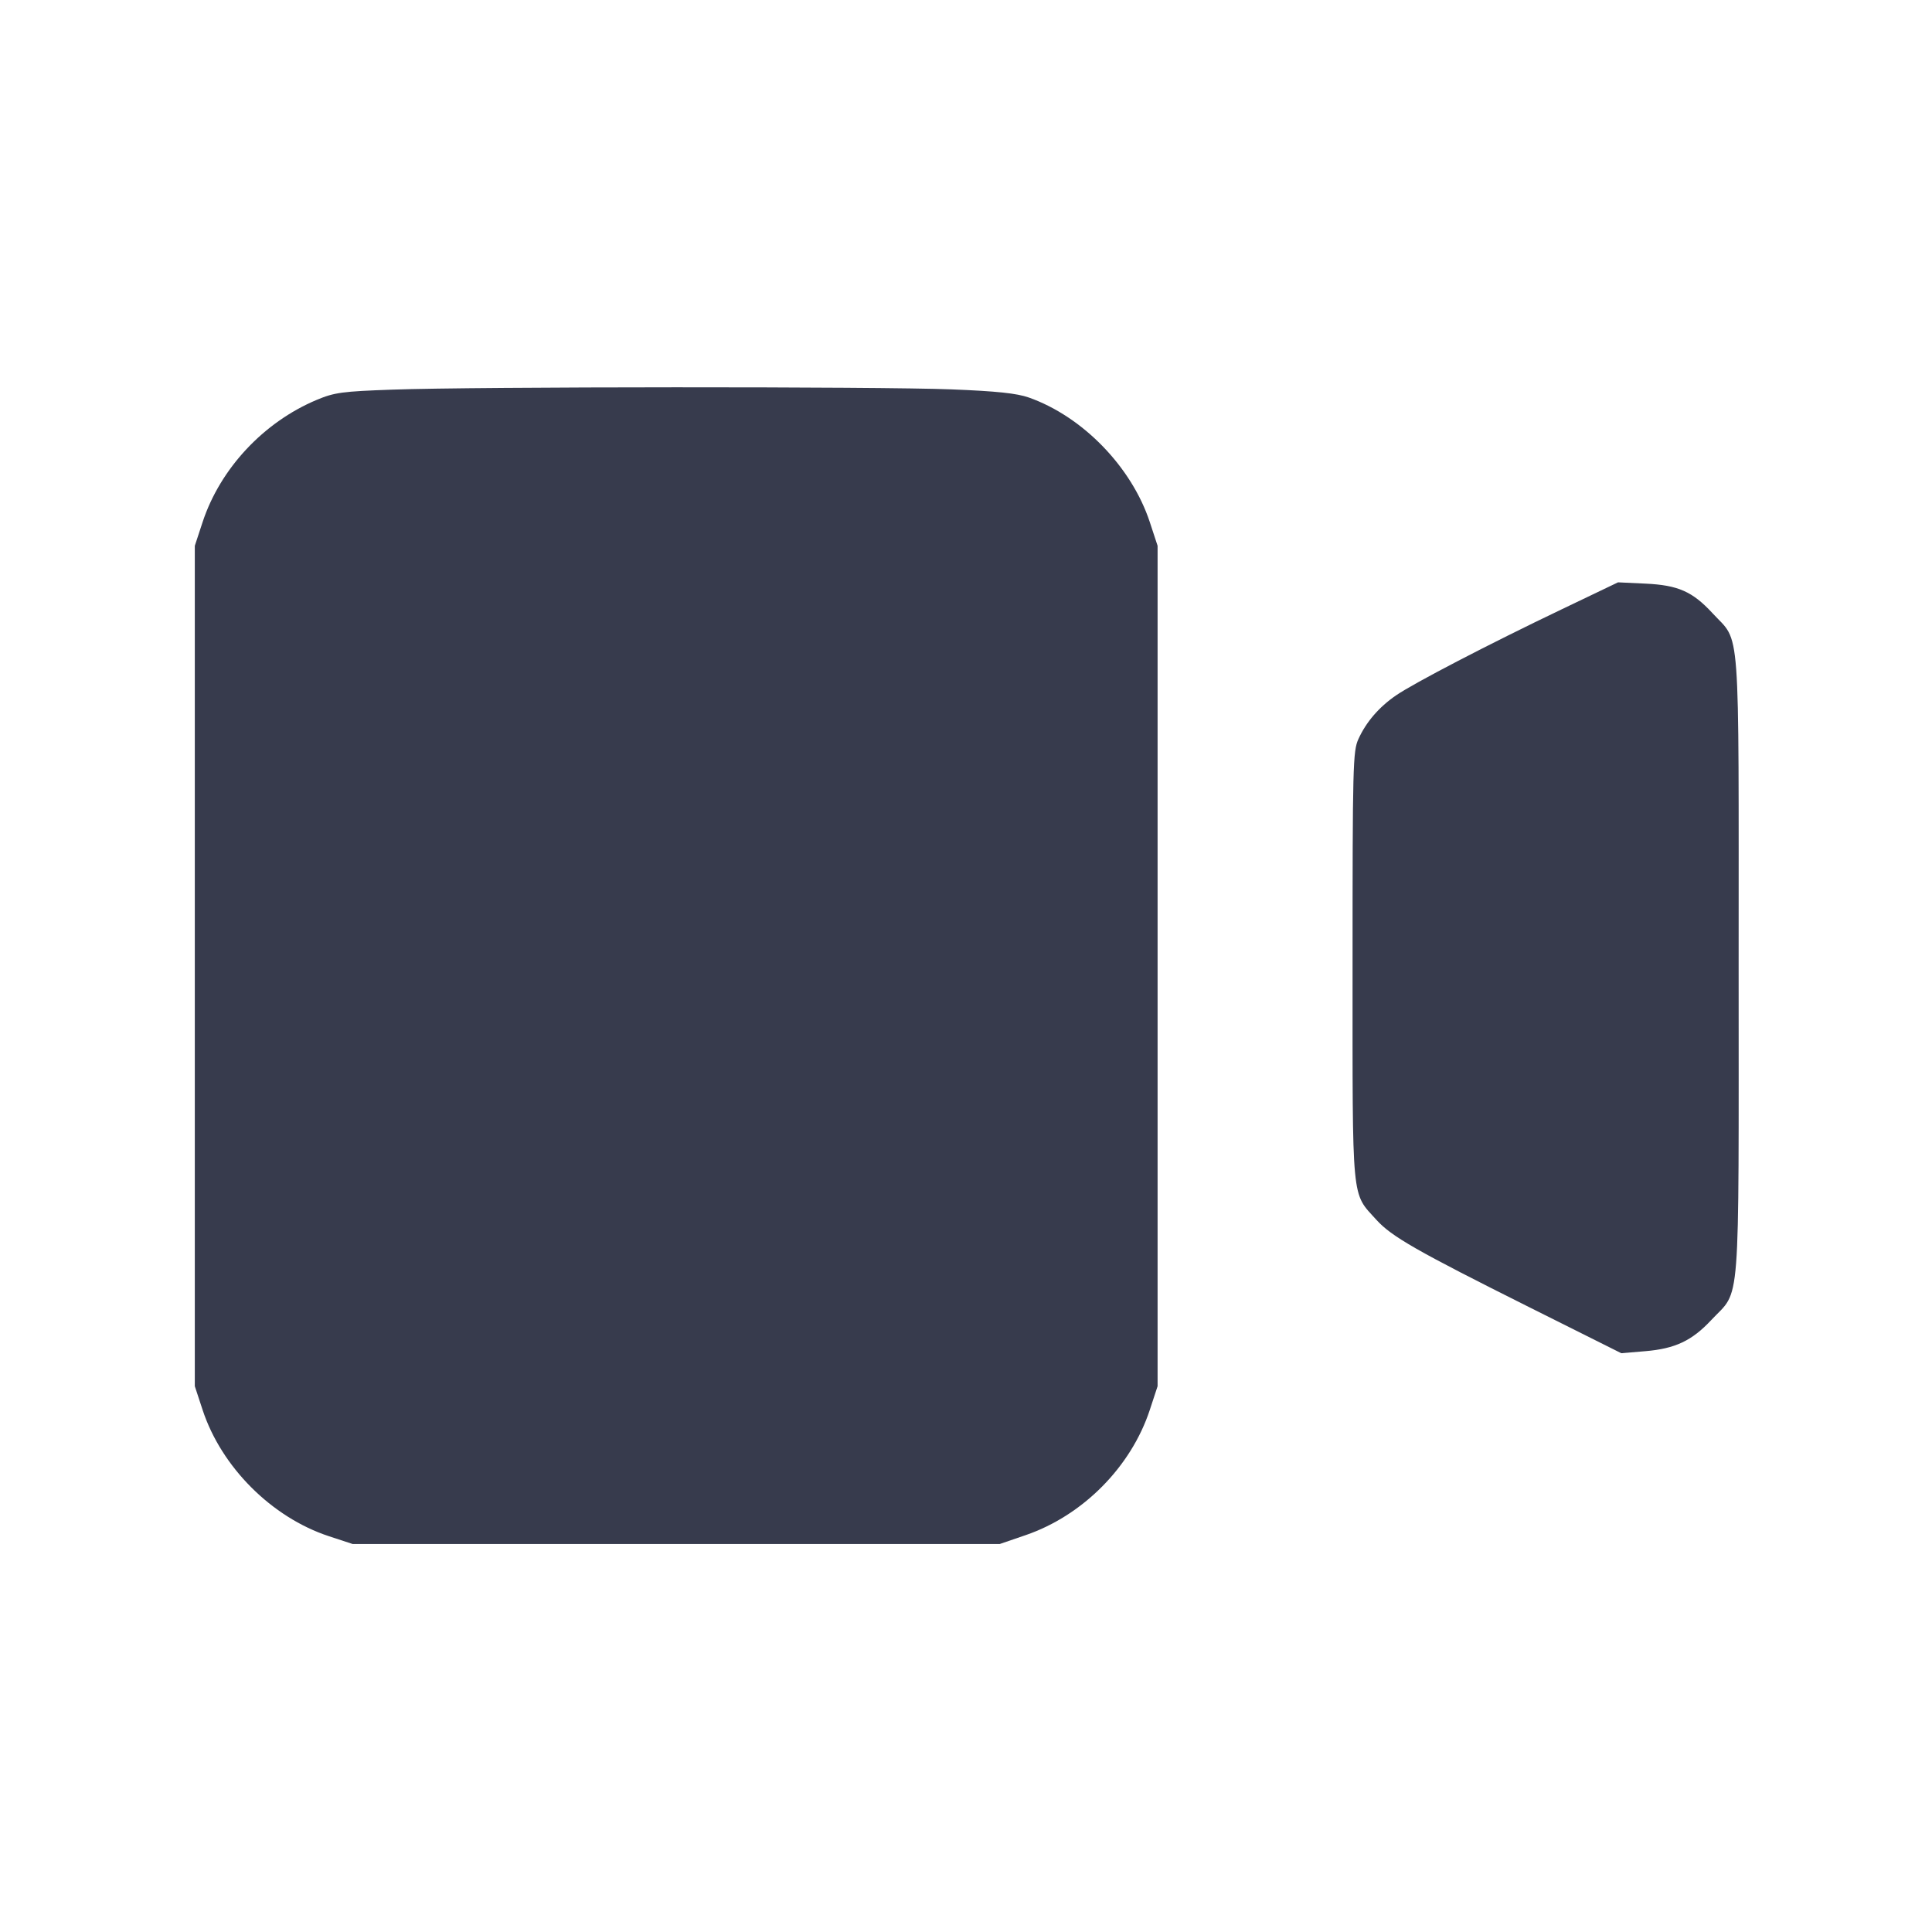 <svg width="24" height="24" viewBox="0 0 24 24" fill="none" xmlns="http://www.w3.org/2000/svg"><path d="M4.880 4.840 C 4.250 4.862,4.155 4.875,3.933 4.968 C 3.274 5.245,2.736 5.821,2.517 6.485 L 2.420 6.780 2.420 12.000 L 2.420 17.220 2.517 17.515 C 2.751 18.225,3.375 18.849,4.085 19.083 L 4.380 19.180 8.400 19.180 L 12.420 19.180 12.741 19.070 C 13.452 18.826,14.050 18.222,14.283 17.515 L 14.380 17.220 14.380 12.000 L 14.380 6.780 14.283 6.485 C 14.057 5.800,13.449 5.174,12.780 4.938 C 12.632 4.886,12.381 4.859,11.820 4.837 C 10.924 4.801,5.890 4.803,4.880 4.840 M19.390 7.574 C 18.495 8.002,17.565 8.485,17.341 8.639 C 17.130 8.784,16.971 8.969,16.875 9.180 C 16.806 9.330,16.802 9.511,16.802 12.000 C 16.802 14.983,16.785 14.806,17.099 15.154 C 17.287 15.361,17.596 15.538,19.000 16.240 L 20.140 16.810 20.437 16.785 C 20.809 16.754,21.018 16.655,21.258 16.398 C 21.627 16.003,21.598 16.378,21.598 12.000 C 21.598 7.638,21.625 7.999,21.275 7.619 C 21.025 7.348,20.846 7.269,20.440 7.250 L 20.100 7.234 19.390 7.574 " fill="#373B4D" stroke="none" fill-rule="evenodd"></path></svg>